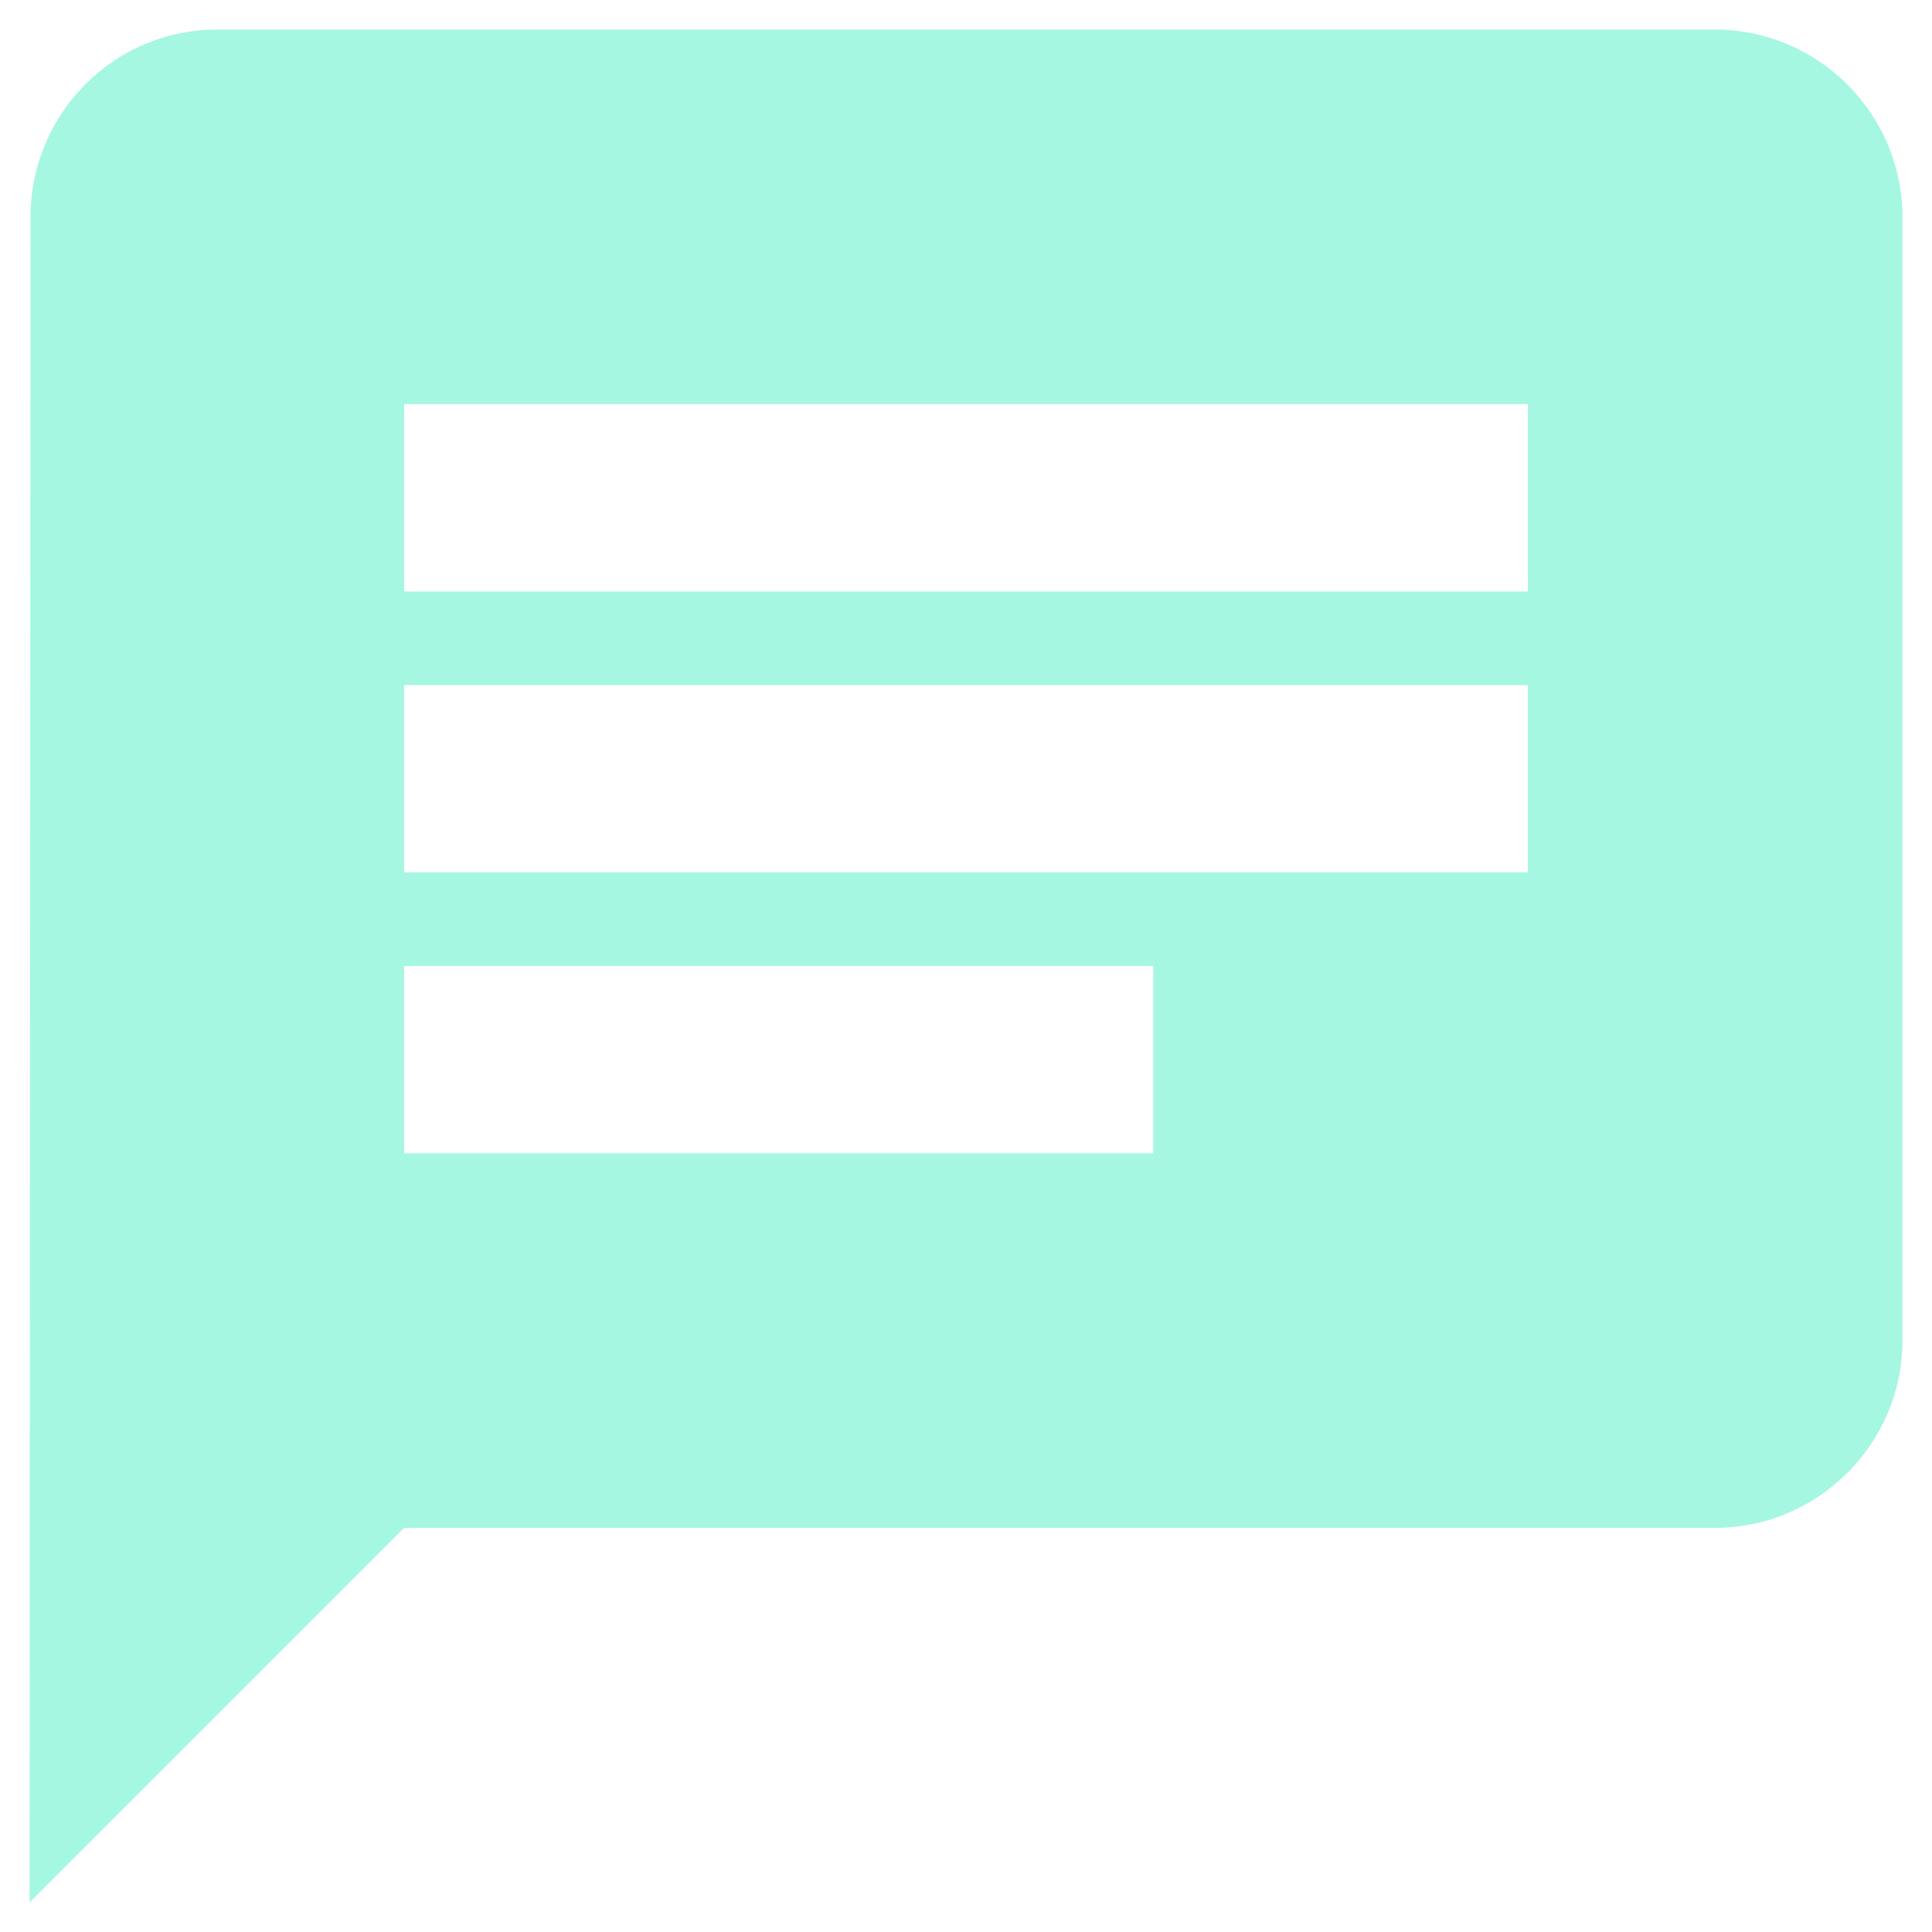 <svg width="49" height="49" viewBox="0 0 49 49" fill="none" xmlns="http://www.w3.org/2000/svg">
<path d="M43.5 0.75H5.5C2.888 0.75 0.774 2.888 0.774 5.5L0.75 48.25L10.25 38.75H43.5C46.112 38.75 48.25 36.612 48.25 34V5.5C48.25 2.888 46.112 0.75 43.5 0.75ZM10.25 17.375H38.75V22.125H10.25V17.375ZM29.25 29.25H10.25V24.5H29.25V29.25ZM38.75 15H10.25V10.25H38.75V15Z" fill="#A5F7E2"/>
</svg>
